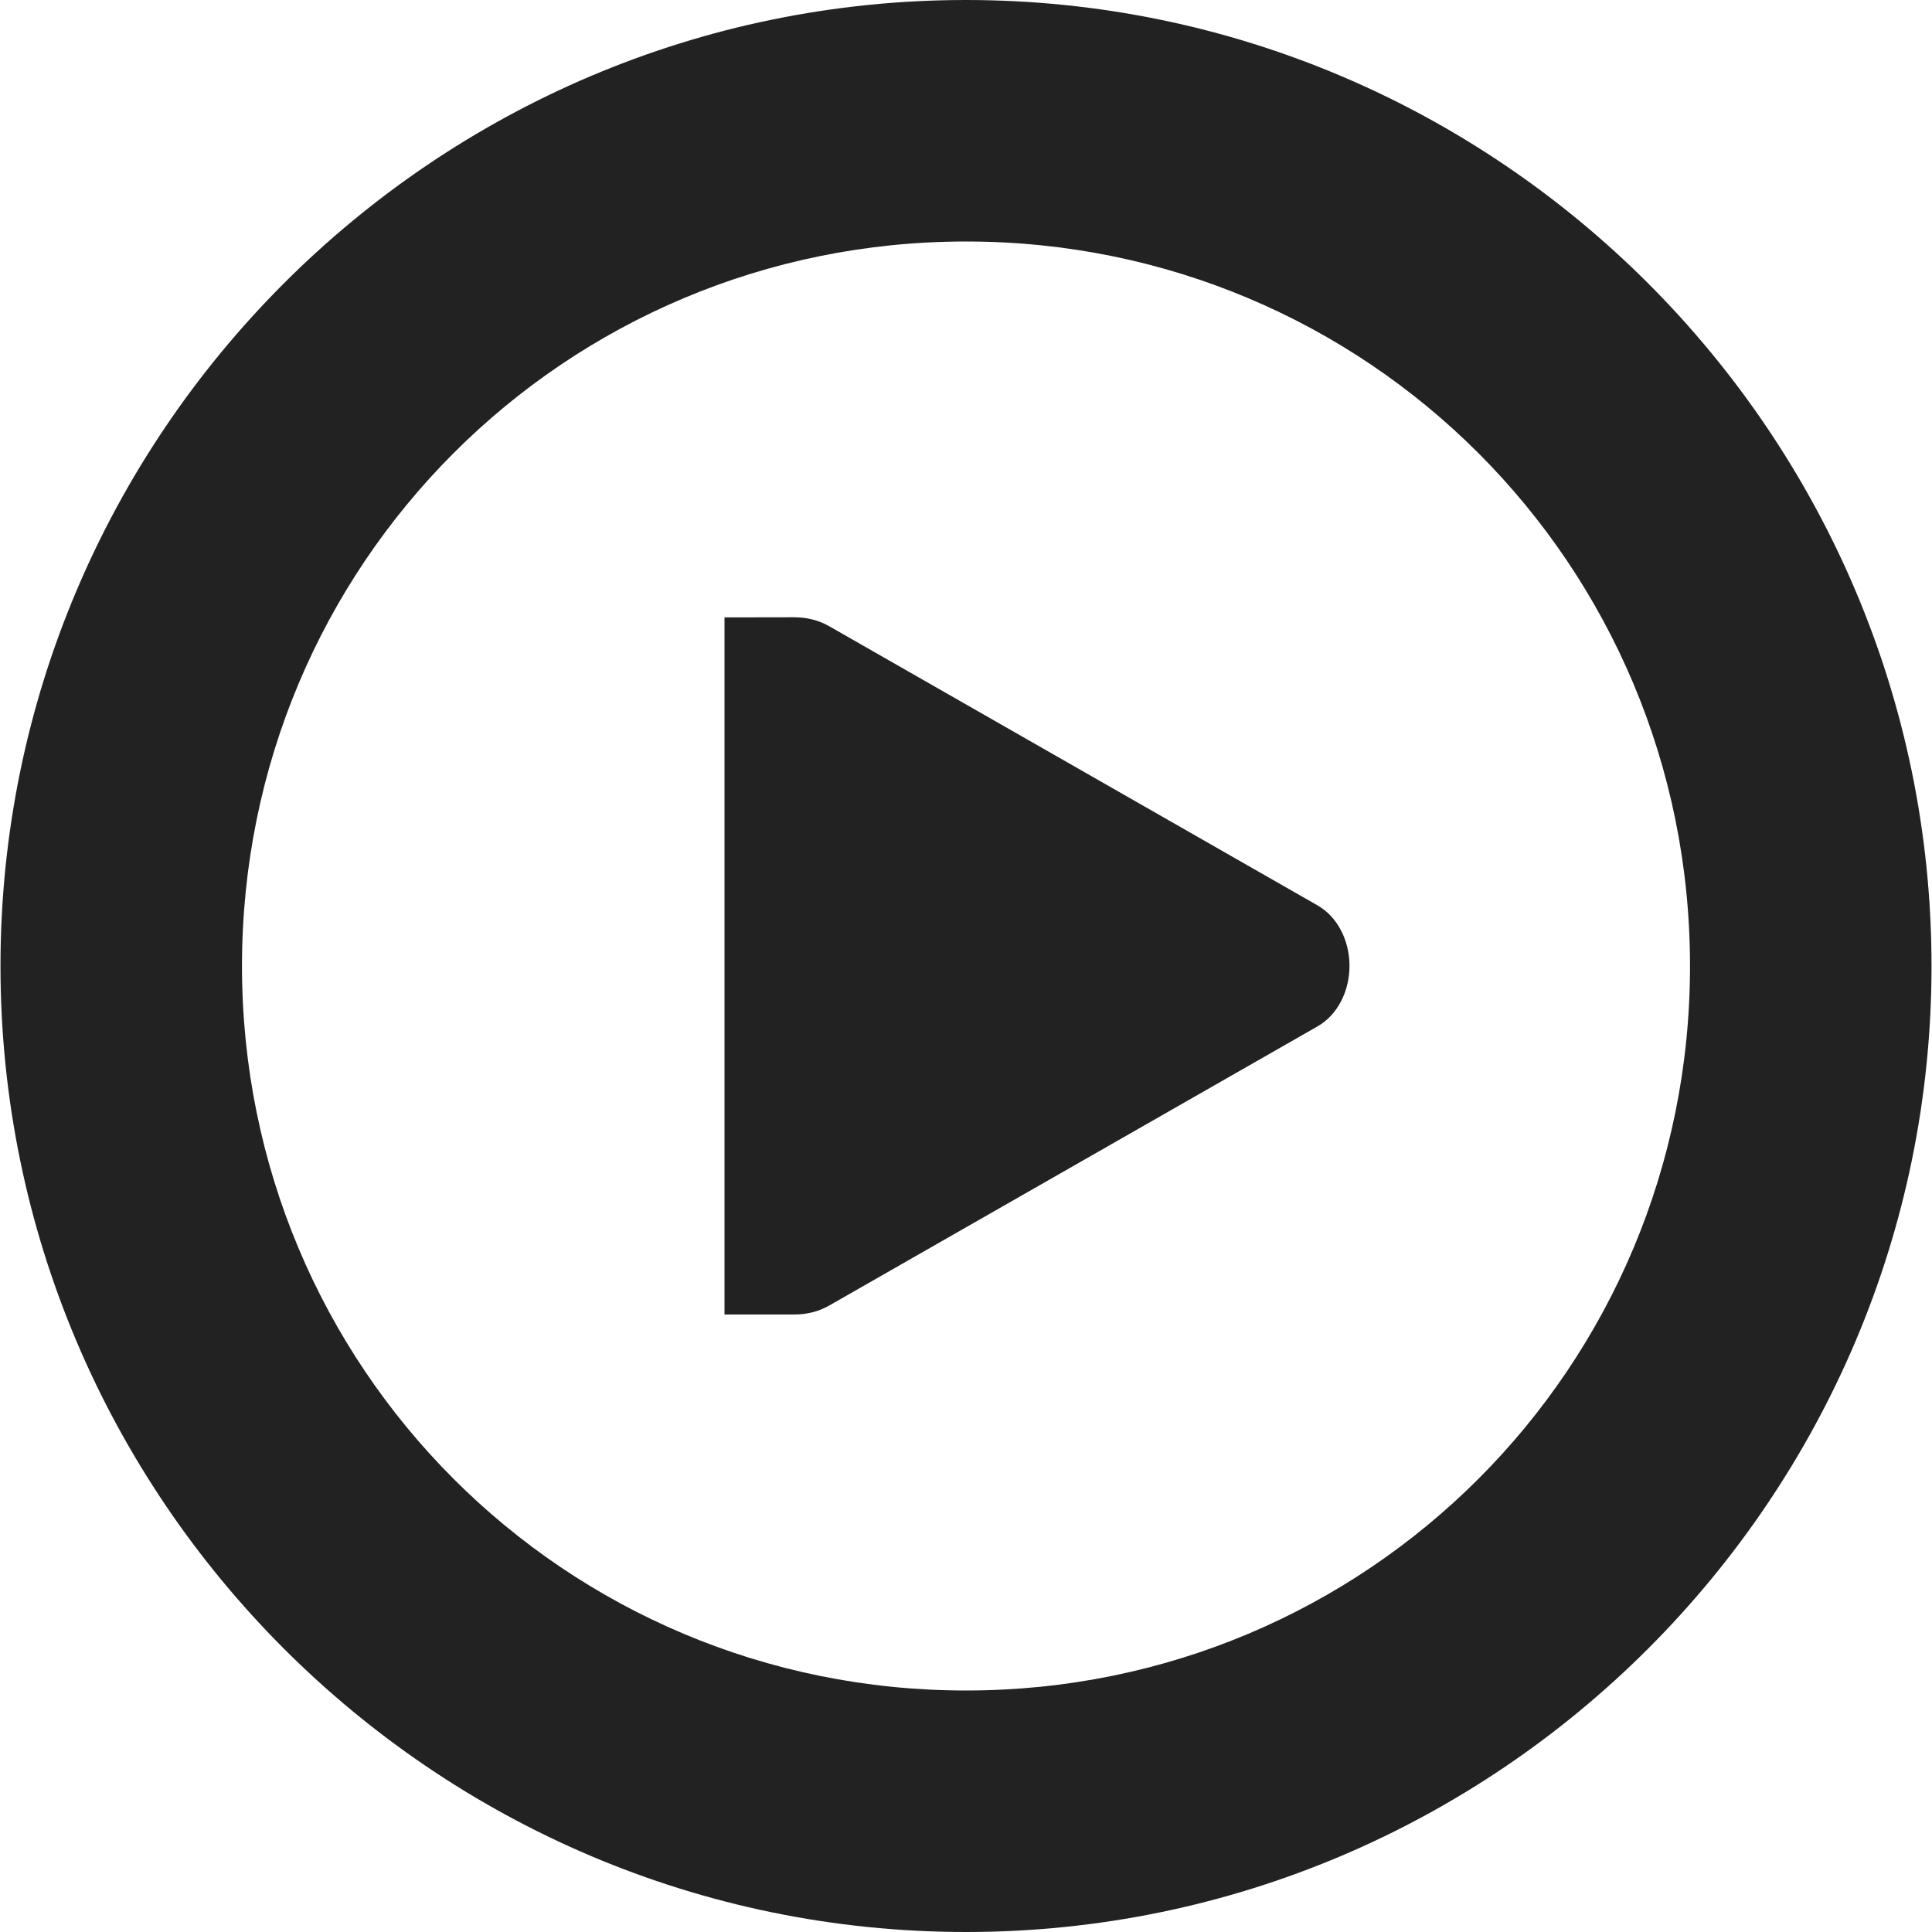 <?xml version="1.0" encoding="UTF-8"?>
<svg xmlns="http://www.w3.org/2000/svg" height="16px" viewBox="0 0 16 16" width="16px"><g fill="#222222"><path d="m 6 5.113 v 5.773 h 0.578 c 0.102 0 0.199 -0.023 0.289 -0.074 l 4.039 -2.309 c 0.176 -0.098 0.27 -0.301 0.27 -0.504 s -0.094 -0.406 -0.27 -0.504 l -4.039 -2.309 c -0.09 -0.051 -0.188 -0.074 -0.289 -0.074 z m 0 0"/><path d="m 8 0 c -4.406 0 -7.996 3.594 -7.996 8 s 3.59 8 7.996 8 s 7.996 -3.594 7.996 -8 s -3.59 -8 -7.996 -8 z m 0 2 c 3.324 0 5.996 2.676 5.996 6 s -2.672 6 -5.996 6 s -5.996 -2.676 -5.996 -6 s 2.672 -6 5.996 -6 z m 0 0"/></g></svg>
